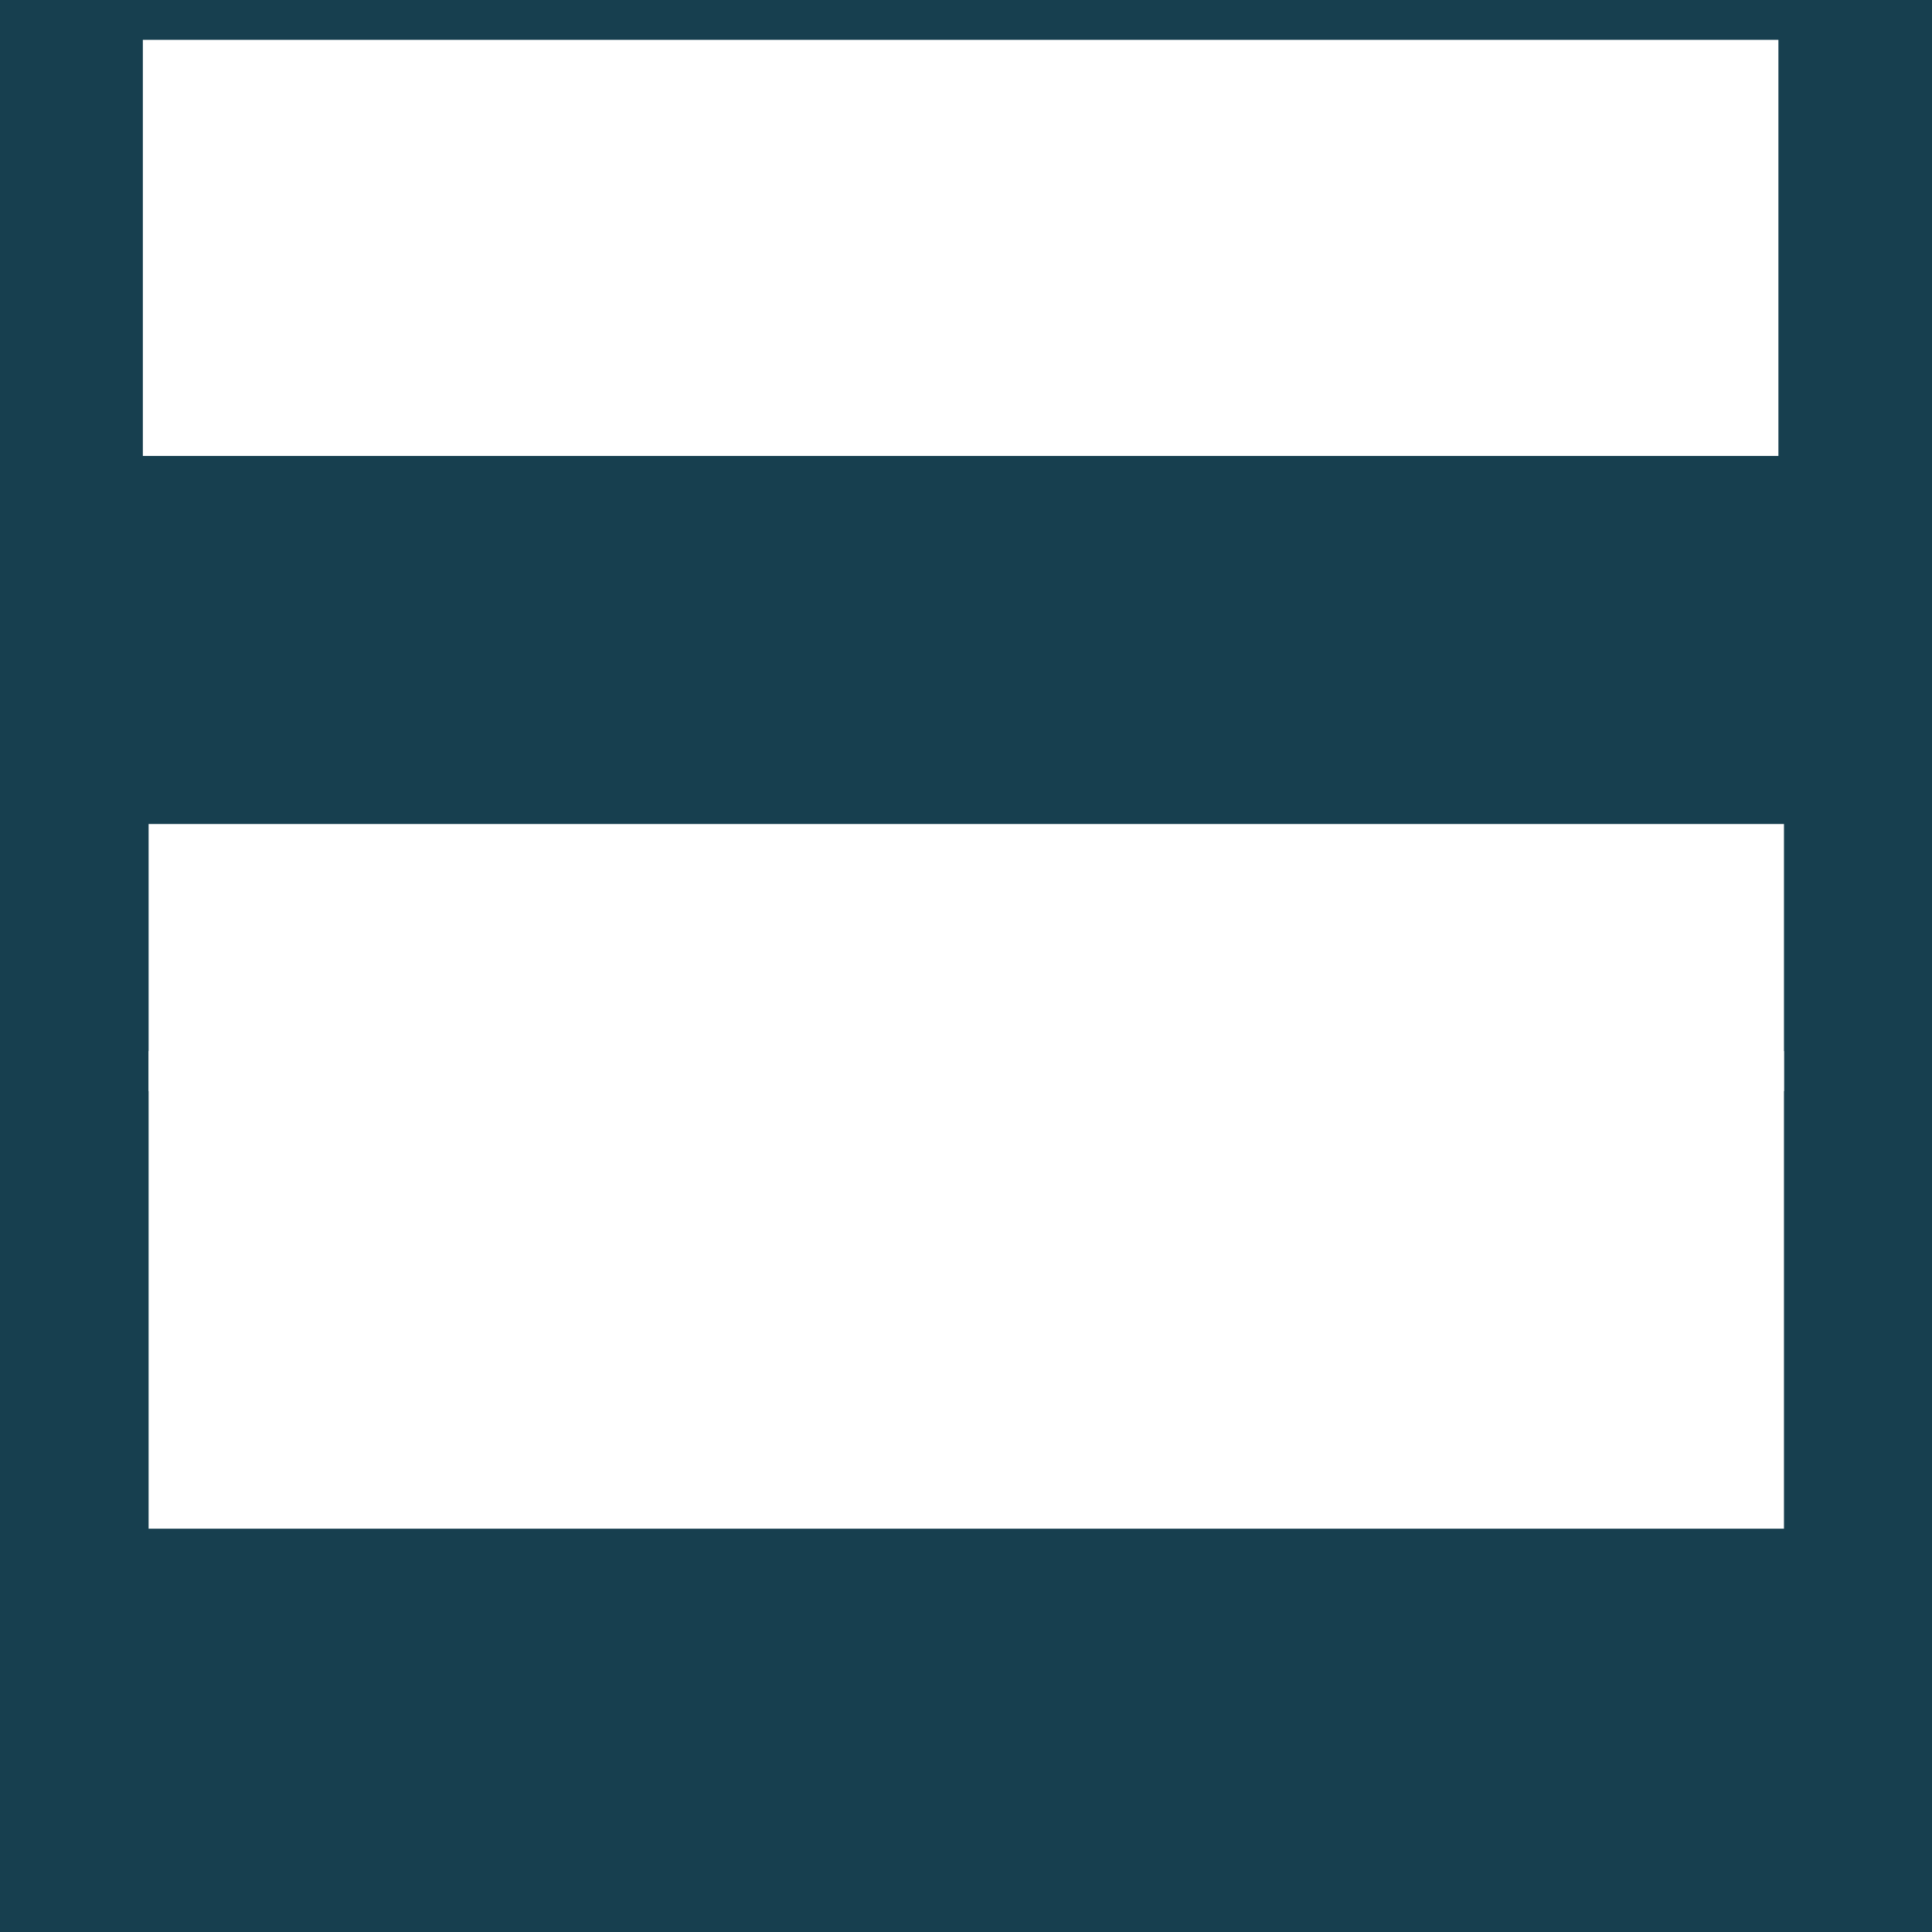 <?xml version="1.0" encoding="UTF-8"?>
<!-- Created with Inkscape (http://www.inkscape.org/) -->
<svg version="1.1" viewBox="0 0 400 400" xmlns="http://www.w3.org/2000/svg" xmlns:cc="http://creativecommons.org/ns#" xmlns:dc="http://purl.org/dc/elements/1.1/" xmlns:rdf="http://www.w3.org/1999/02/22-rdf-syntax-ns#">
<g transform="translate(0 -652.36)">
<rect y="652.36" width="400" height="400" fill="#173f4f" fill-rule="evenodd" style="paint-order:normal"/>
<flowRoot transform="matrix(.876 0 0 .876 229.11 660.58)" fill="#ffffff" font-family="'Open Sans Condensed'" font-size="40px" letter-spacing="0px" word-spacing="0px" style="line-height:2.25" xml:space="preserve"><flowRegion font-family="'Open Sans Condensed'" style="line-height:2.25"><rect x="-227.78" y=".029" width="386.56" height="98.346" fill="#fff"/></flowRegion><flowPara text-align="end" text-anchor="end" style="line-height:2.25">openSUSE Leap ##.#</flowPara></flowRoot>
<g transform="matrix(.474 0 0 .474 31.044 683.13)" fill="#fff">
<path d="M 34.526,38.787 59.721,19.179 34.691,0 9.495,19.608 Z"/>
<path d="M 34.548,46.15 6.683,24.798 0,29.999 34.961,56.788 69.652,29.79 62.556,24.354 Z"/>
</g>
<flowRoot transform="matrix(.935 0 0 .935 31.869 778.26)" fill="#ffffff" font-family="'Strenuous 3D'" font-size="40px" letter-spacing="0px" word-spacing="0px" style="line-height:1.25" xml:space="preserve"><flowRegion fill="#ffffff"><rect x="-1.177" y="47.81" width="362.12" height="59.143" fill="#fff"/></flowRegion><flowPara font-family="'Source Sans Pro'" font-weight="300" text-align="center" text-anchor="middle">@TOP@</flowPara></flowRoot>
<flowRoot transform="matrix(.935 0 0 .935 35.145 922.01)" fill="#ffffff" font-family="'Strenuous 3D'" font-size="40px" letter-spacing="0px" word-spacing="0px" style="line-height:1.25" xml:space="preserve"><flowRegion fill="#ffffff"><rect x="-4.681" y="-55.653" width="362.12" height="105.76" fill="#fff"/></flowRegion><flowPara font-family="'Source Sans Pro'" font-weight="600" text-align="center" text-anchor="middle">@BOTTOM@</flowPara></flowRoot>
</g>
</svg>
